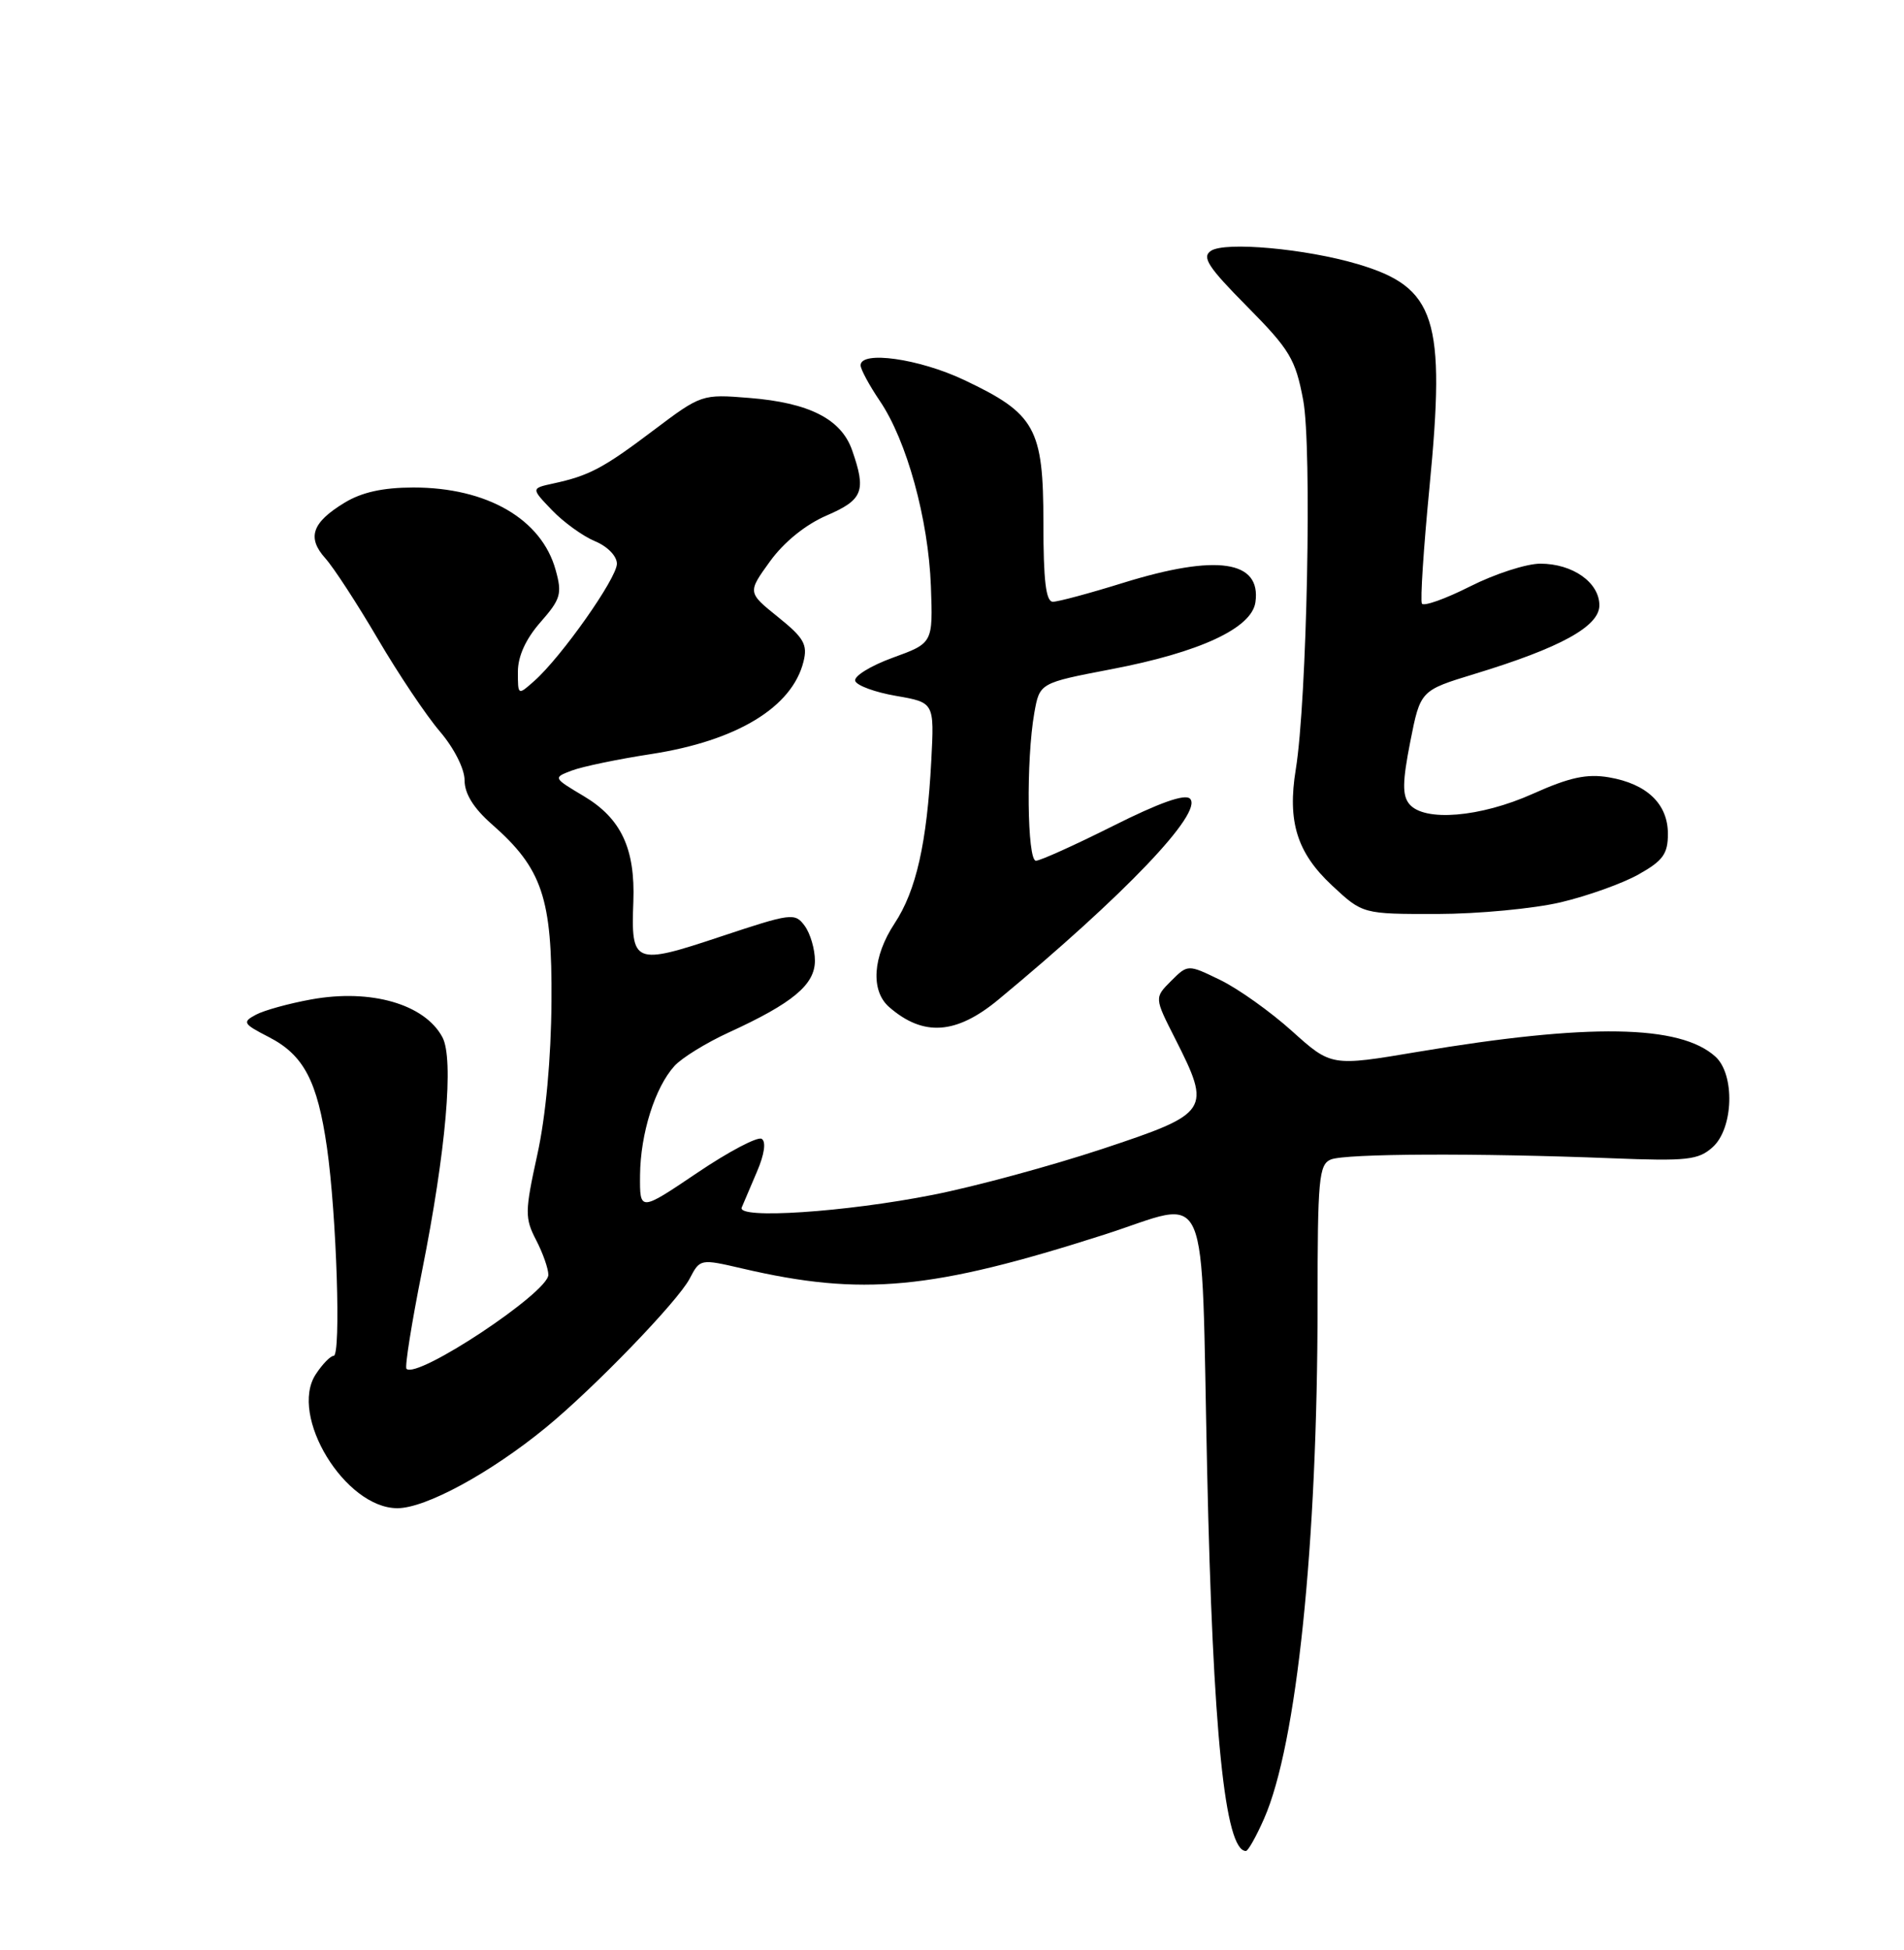 <?xml version="1.0" encoding="UTF-8" standalone="no"?>
<!DOCTYPE svg PUBLIC "-//W3C//DTD SVG 1.1//EN" "http://www.w3.org/Graphics/SVG/1.1/DTD/svg11.dtd" >
<svg xmlns="http://www.w3.org/2000/svg" xmlns:xlink="http://www.w3.org/1999/xlink" version="1.1" viewBox="0 0 250 256">
 <g >
 <path fill="currentColor"
d=" M 165.98 238.75 C 170.26 229.03 172.99 202.79 173.00 171.22 C 173.00 154.75 173.17 152.87 174.75 152.22 C 176.65 151.44 193.99 151.36 211.63 152.06 C 221.54 152.45 223.00 152.29 224.88 150.60 C 227.62 148.13 227.83 141.06 225.23 138.71 C 220.59 134.51 208.62 134.32 186.15 138.09 C 174.80 140.00 174.80 140.00 169.65 135.37 C 166.82 132.82 162.58 129.80 160.23 128.66 C 155.97 126.59 155.97 126.59 153.77 128.78 C 151.57 130.98 151.57 130.98 154.29 136.34 C 159.09 145.82 158.87 146.14 144.75 150.83 C 138.01 153.06 128.00 155.78 122.50 156.86 C 110.98 159.14 96.73 160.08 97.39 158.52 C 97.63 157.96 98.53 155.84 99.40 153.80 C 100.37 151.55 100.61 149.87 100.01 149.51 C 99.48 149.18 95.66 151.19 91.52 153.99 C 84.00 159.06 84.00 159.06 84.04 154.28 C 84.09 148.82 86.00 142.76 88.56 139.94 C 89.52 138.88 92.73 136.90 95.70 135.54 C 104.10 131.69 107.00 129.27 107.00 126.12 C 107.00 124.62 106.40 122.56 105.66 121.55 C 104.38 119.80 103.91 119.87 94.55 122.98 C 83.28 126.74 82.84 126.56 83.16 118.38 C 83.42 111.42 81.56 107.45 76.67 104.53 C 72.61 102.11 72.60 102.10 75.08 101.16 C 76.45 100.64 81.15 99.66 85.53 98.99 C 96.76 97.25 104.01 92.85 105.50 86.86 C 106.06 84.62 105.56 83.74 102.15 81.00 C 98.15 77.78 98.15 77.78 101.10 73.70 C 102.93 71.17 105.77 68.87 108.53 67.68 C 113.32 65.61 113.76 64.48 111.89 59.12 C 110.46 55.01 106.25 52.87 98.36 52.24 C 92.18 51.74 92.07 51.77 85.81 56.49 C 79.19 61.49 77.34 62.46 72.61 63.48 C 69.73 64.11 69.73 64.11 72.48 66.98 C 74.00 68.56 76.53 70.39 78.12 71.05 C 79.76 71.73 81.00 73.00 81.00 74.01 C 81.00 75.91 73.70 86.26 70.15 89.40 C 68.00 91.31 68.00 91.31 68.00 88.19 C 68.00 86.16 69.03 83.89 70.96 81.69 C 73.62 78.66 73.83 77.96 72.96 74.84 C 71.12 68.15 63.95 64.00 54.28 64.00 C 50.26 64.01 47.50 64.62 45.22 66.01 C 40.96 68.60 40.28 70.58 42.72 73.30 C 43.81 74.51 46.90 79.26 49.60 83.86 C 52.29 88.45 55.96 93.93 57.75 96.02 C 59.62 98.21 61.00 100.93 61.00 102.44 C 61.00 104.19 62.18 106.10 64.56 108.19 C 71.21 114.02 72.51 117.90 72.41 131.50 C 72.36 138.96 71.66 146.56 70.55 151.59 C 68.91 159.07 68.90 159.91 70.39 162.79 C 71.28 164.50 72.00 166.56 72.00 167.36 C 72.00 169.68 54.77 181.10 53.37 179.70 C 53.13 179.46 54.05 173.69 55.41 166.88 C 58.56 151.10 59.62 139.02 58.09 136.17 C 55.76 131.82 48.69 129.78 40.85 131.21 C 37.93 131.74 34.66 132.64 33.59 133.22 C 31.78 134.19 31.92 134.41 35.30 136.15 C 39.88 138.50 41.68 141.93 42.93 150.65 C 44.20 159.53 44.79 178.00 43.81 178.00 C 43.39 178.00 42.33 179.09 41.46 180.42 C 37.90 185.85 45.31 198.00 52.18 198.00 C 55.88 198.00 64.37 193.39 71.64 187.44 C 77.99 182.24 89.00 170.84 90.55 167.87 C 91.92 165.25 91.94 165.25 97.50 166.54 C 113.22 170.20 122.33 169.34 144.98 162.09 C 159.14 157.55 157.65 154.13 158.50 193.00 C 159.25 227.44 160.84 243.00 163.59 243.00 C 163.88 243.00 164.95 241.09 165.98 238.75 Z  M 131.07 131.25 C 147.68 117.49 158.04 106.64 156.25 104.85 C 155.59 104.19 152.20 105.39 146.15 108.43 C 141.14 110.94 136.58 113.00 136.02 113.00 C 134.86 113.00 134.72 99.73 135.81 93.58 C 136.51 89.66 136.51 89.66 145.90 87.86 C 157.54 85.64 164.36 82.47 164.84 79.06 C 165.62 73.57 159.76 72.71 147.50 76.51 C 143.10 77.88 138.94 79.00 138.25 79.00 C 137.33 79.00 137.00 76.26 137.00 68.63 C 137.00 56.20 135.95 54.31 126.58 49.88 C 120.69 47.09 113.00 46.00 113.00 47.96 C 113.00 48.48 114.14 50.59 115.52 52.63 C 119.06 57.84 121.90 68.16 122.23 76.97 C 122.50 84.43 122.50 84.43 117.21 86.35 C 114.30 87.41 112.09 88.78 112.29 89.39 C 112.49 90.00 114.91 90.89 117.67 91.36 C 122.68 92.23 122.68 92.23 122.28 99.86 C 121.71 110.68 120.30 116.93 117.46 121.23 C 114.58 125.60 114.29 130.07 116.75 132.21 C 121.23 136.11 125.54 135.82 131.07 131.25 Z  M 204.91 118.46 C 208.43 117.63 213.05 115.98 215.16 114.79 C 218.35 113.00 219.00 112.10 219.00 109.47 C 219.00 105.54 216.24 102.90 211.25 102.05 C 208.35 101.56 206.08 102.05 201.27 104.21 C 194.37 107.30 187.01 107.92 185.05 105.56 C 184.11 104.43 184.14 102.62 185.17 97.38 C 186.50 90.65 186.50 90.65 193.60 88.48 C 204.88 85.05 210.00 82.24 210.00 79.47 C 210.00 76.47 206.50 74.00 202.25 74.00 C 200.43 74.00 196.28 75.34 193.02 76.99 C 189.77 78.63 186.92 79.64 186.70 79.24 C 186.47 78.83 186.92 71.97 187.69 64.00 C 189.85 41.78 188.54 37.72 178.26 34.67 C 171.44 32.65 160.86 31.69 159.00 32.93 C 157.77 33.75 158.61 35.05 163.74 40.23 C 169.35 45.90 170.10 47.14 171.11 52.52 C 172.28 58.69 171.61 91.95 170.14 101.00 C 169.02 107.86 170.30 111.95 174.88 116.23 C 178.92 120.00 178.92 120.00 188.71 119.99 C 194.10 119.98 201.38 119.29 204.91 118.46 Z "/>
</g>
</svg>